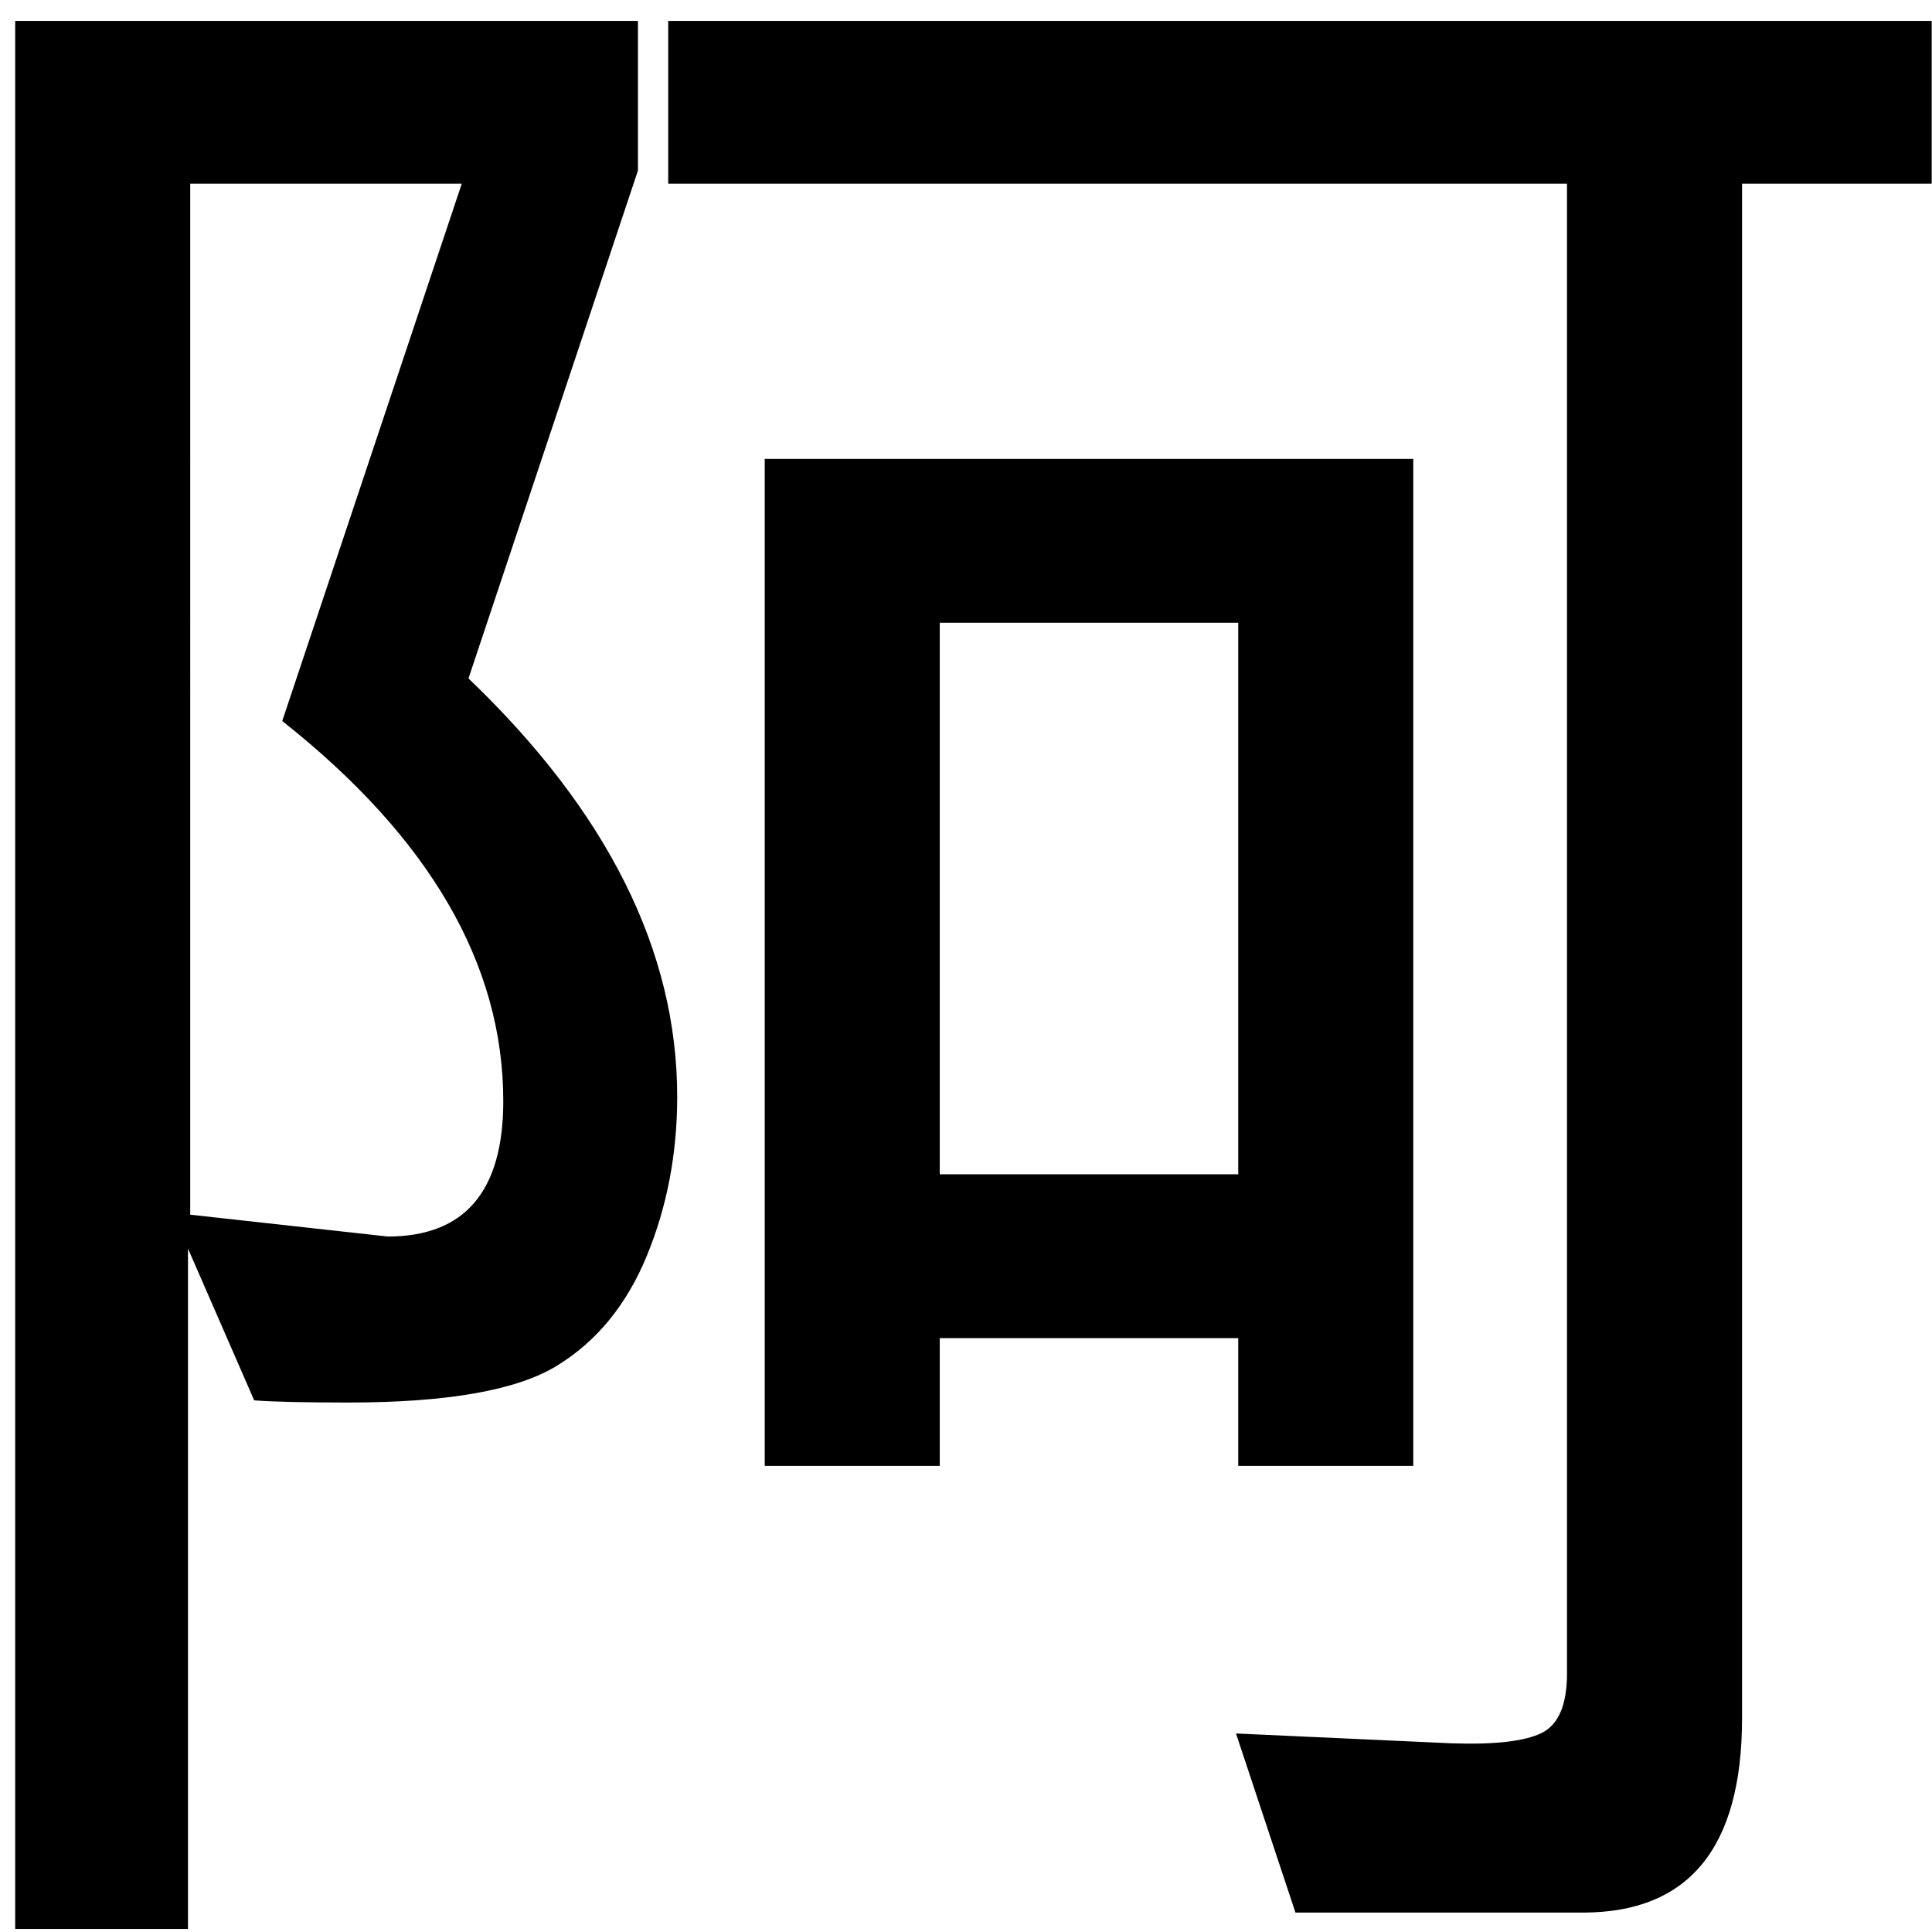 <?xml version="1.0" encoding="UTF-8" standalone="no"?>
<svg
   xmlns:dc="http://purl.org/dc/elements/1.1/"
   xmlns:cc="http://creativecommons.org/ns#"
   xmlns:rdf="http://www.w3.org/1999/02/22-rdf-syntax-ns#"
   xmlns:svg="http://www.w3.org/2000/svg"
   xmlns="http://www.w3.org/2000/svg"
   xmlns:sodipodi="http://sodipodi.sourceforge.net/DTD/sodipodi-0.dtd"
   xmlns:inkscape="http://www.inkscape.org/namespaces/inkscape"
   fill-opacity="1"
   color-rendering="auto"
   color-interpolation="auto"
   text-rendering="auto"
   stroke="black"
   stroke-linecap="square"
   stroke-miterlimit="10"
   shape-rendering="auto"
   stroke-opacity="1"
   fill="black"
   stroke-dasharray="none"
   font-weight="normal"
   stroke-width="1"
   font-family="'Dialog'"
   font-style="normal"
   stroke-linejoin="miter"
   font-size="12"
   stroke-dashoffset="0"
   image-rendering="auto"
   version="1.1"
   id="svg9"
   sodipodi:docname="manyougana_katakana_letter_a.svg"
   inkscape:version="0.92.4 (5da689c313, 2019-01-14)"
   width="100%"
   height="100%"
   viewBox="0 0 100 100"
   preserveAspectRatio="xMidYMid meet"
   >
  <sodipodi:namedview
     pagecolor="#ffffff"
     bordercolor="#666666"
     borderopacity="1"
     objecttolerance="10"
     gridtolerance="10"
     guidetolerance="10"
     inkscape:pageopacity="0"
     inkscape:pageshadow="2"
     inkscape:window-width="1920"
     inkscape:window-height="986"
     id="namedview11"
     showgrid="false"
     inkscape:zoom="2.36"
     inkscape:cx="219.08847"
     inkscape:cy="19.800289"
     inkscape:window-x="-11"
     inkscape:window-y="-11"
     inkscape:window-maximized="1"
     inkscape:current-layer="svg9" />
  <!--U+963F-->
  <defs
     id="genericDefs" />
  <g
     id="g7"
     transform="matrix(0.413,0,0,0.402,-10.249,-63.984)">
    <g
       id="g5">
      <path
         d="m 266.906,182.812 h -23.766 v 197.578 q 0,25.031 -19.969,25.031 h -36 l -7.453,-23.062 27,1.266 q 8.156,0.281 11.32,-1.336 3.164,-1.617 3.164,-7.664 V 182.812 H 108.562 v -20.953 h 158.344 z m -183.375,63.703 q 26.156,25.734 26.156,53.859 0,10.969 -3.797,20.461 -3.797,9.492 -11.32,14.203 -7.523,4.711 -26.086,4.711 -8.297,0 -11.812,-0.281 L 48.375,319.922 v 87.609 H 26.719 V 161.859 h 78.047 v 19.266 z m -34.875,69.047 24.75,2.812 q 14.484,0 14.484,-17.438 Q 87.891,274.5 60.188,252 l 22.5,-69.188 H 48.656 Z m 153.281,32.344 H 180 v -16.453 h -37.406 v 16.453 H 120.656 V 218.25 h 81.281 z M 180,310.359 v -71.016 h -37.406 v 71.016 z"
         id="path3"
         inkscape:connector-curvature="0"
         style="stroke:none" />
    </g>
  </g>
</svg>
